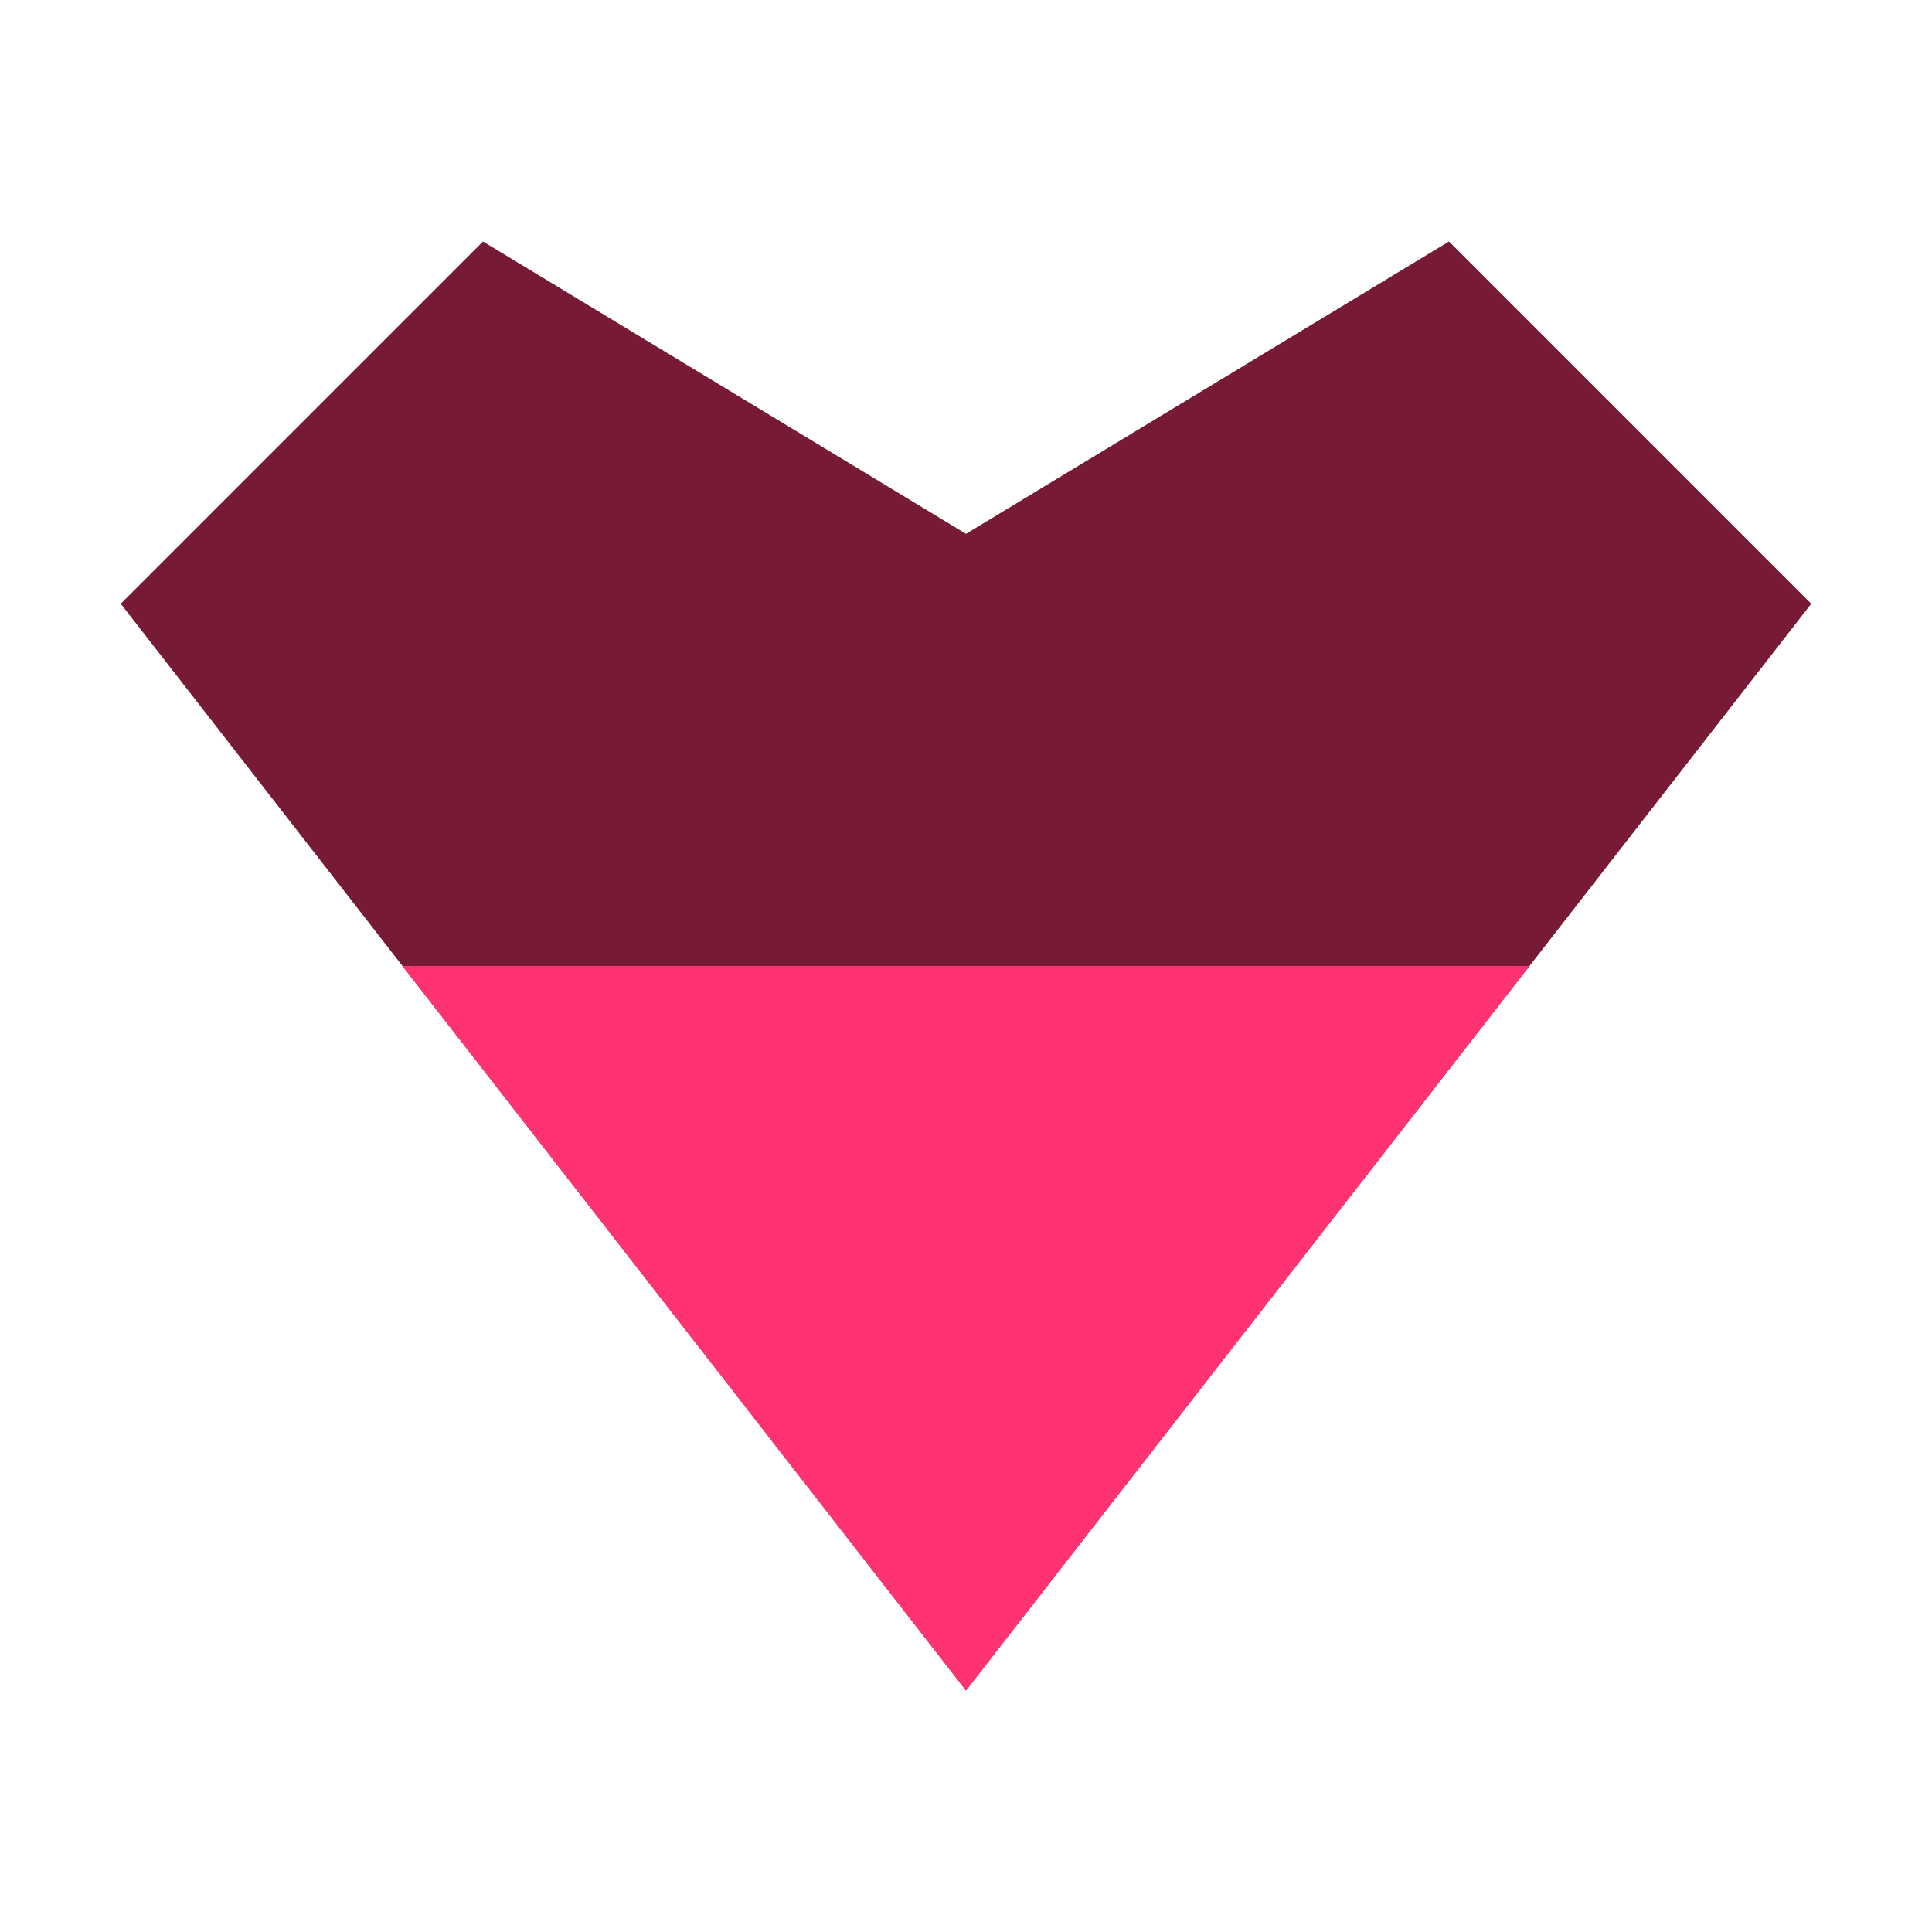 <svg width="16" height="16" viewBox="0 0 16 16" fill="none" xmlns="http://www.w3.org/2000/svg">
<path d="M4 2L1 5L8 14L15 5L12 2L8 4.421L4 2Z" fill="#761A35"/>
<path fill-rule="evenodd" clip-rule="evenodd" d="M12.667 8H3.333L8 14H8L12.667 8Z" fill="#FF3371"/>
</svg>
